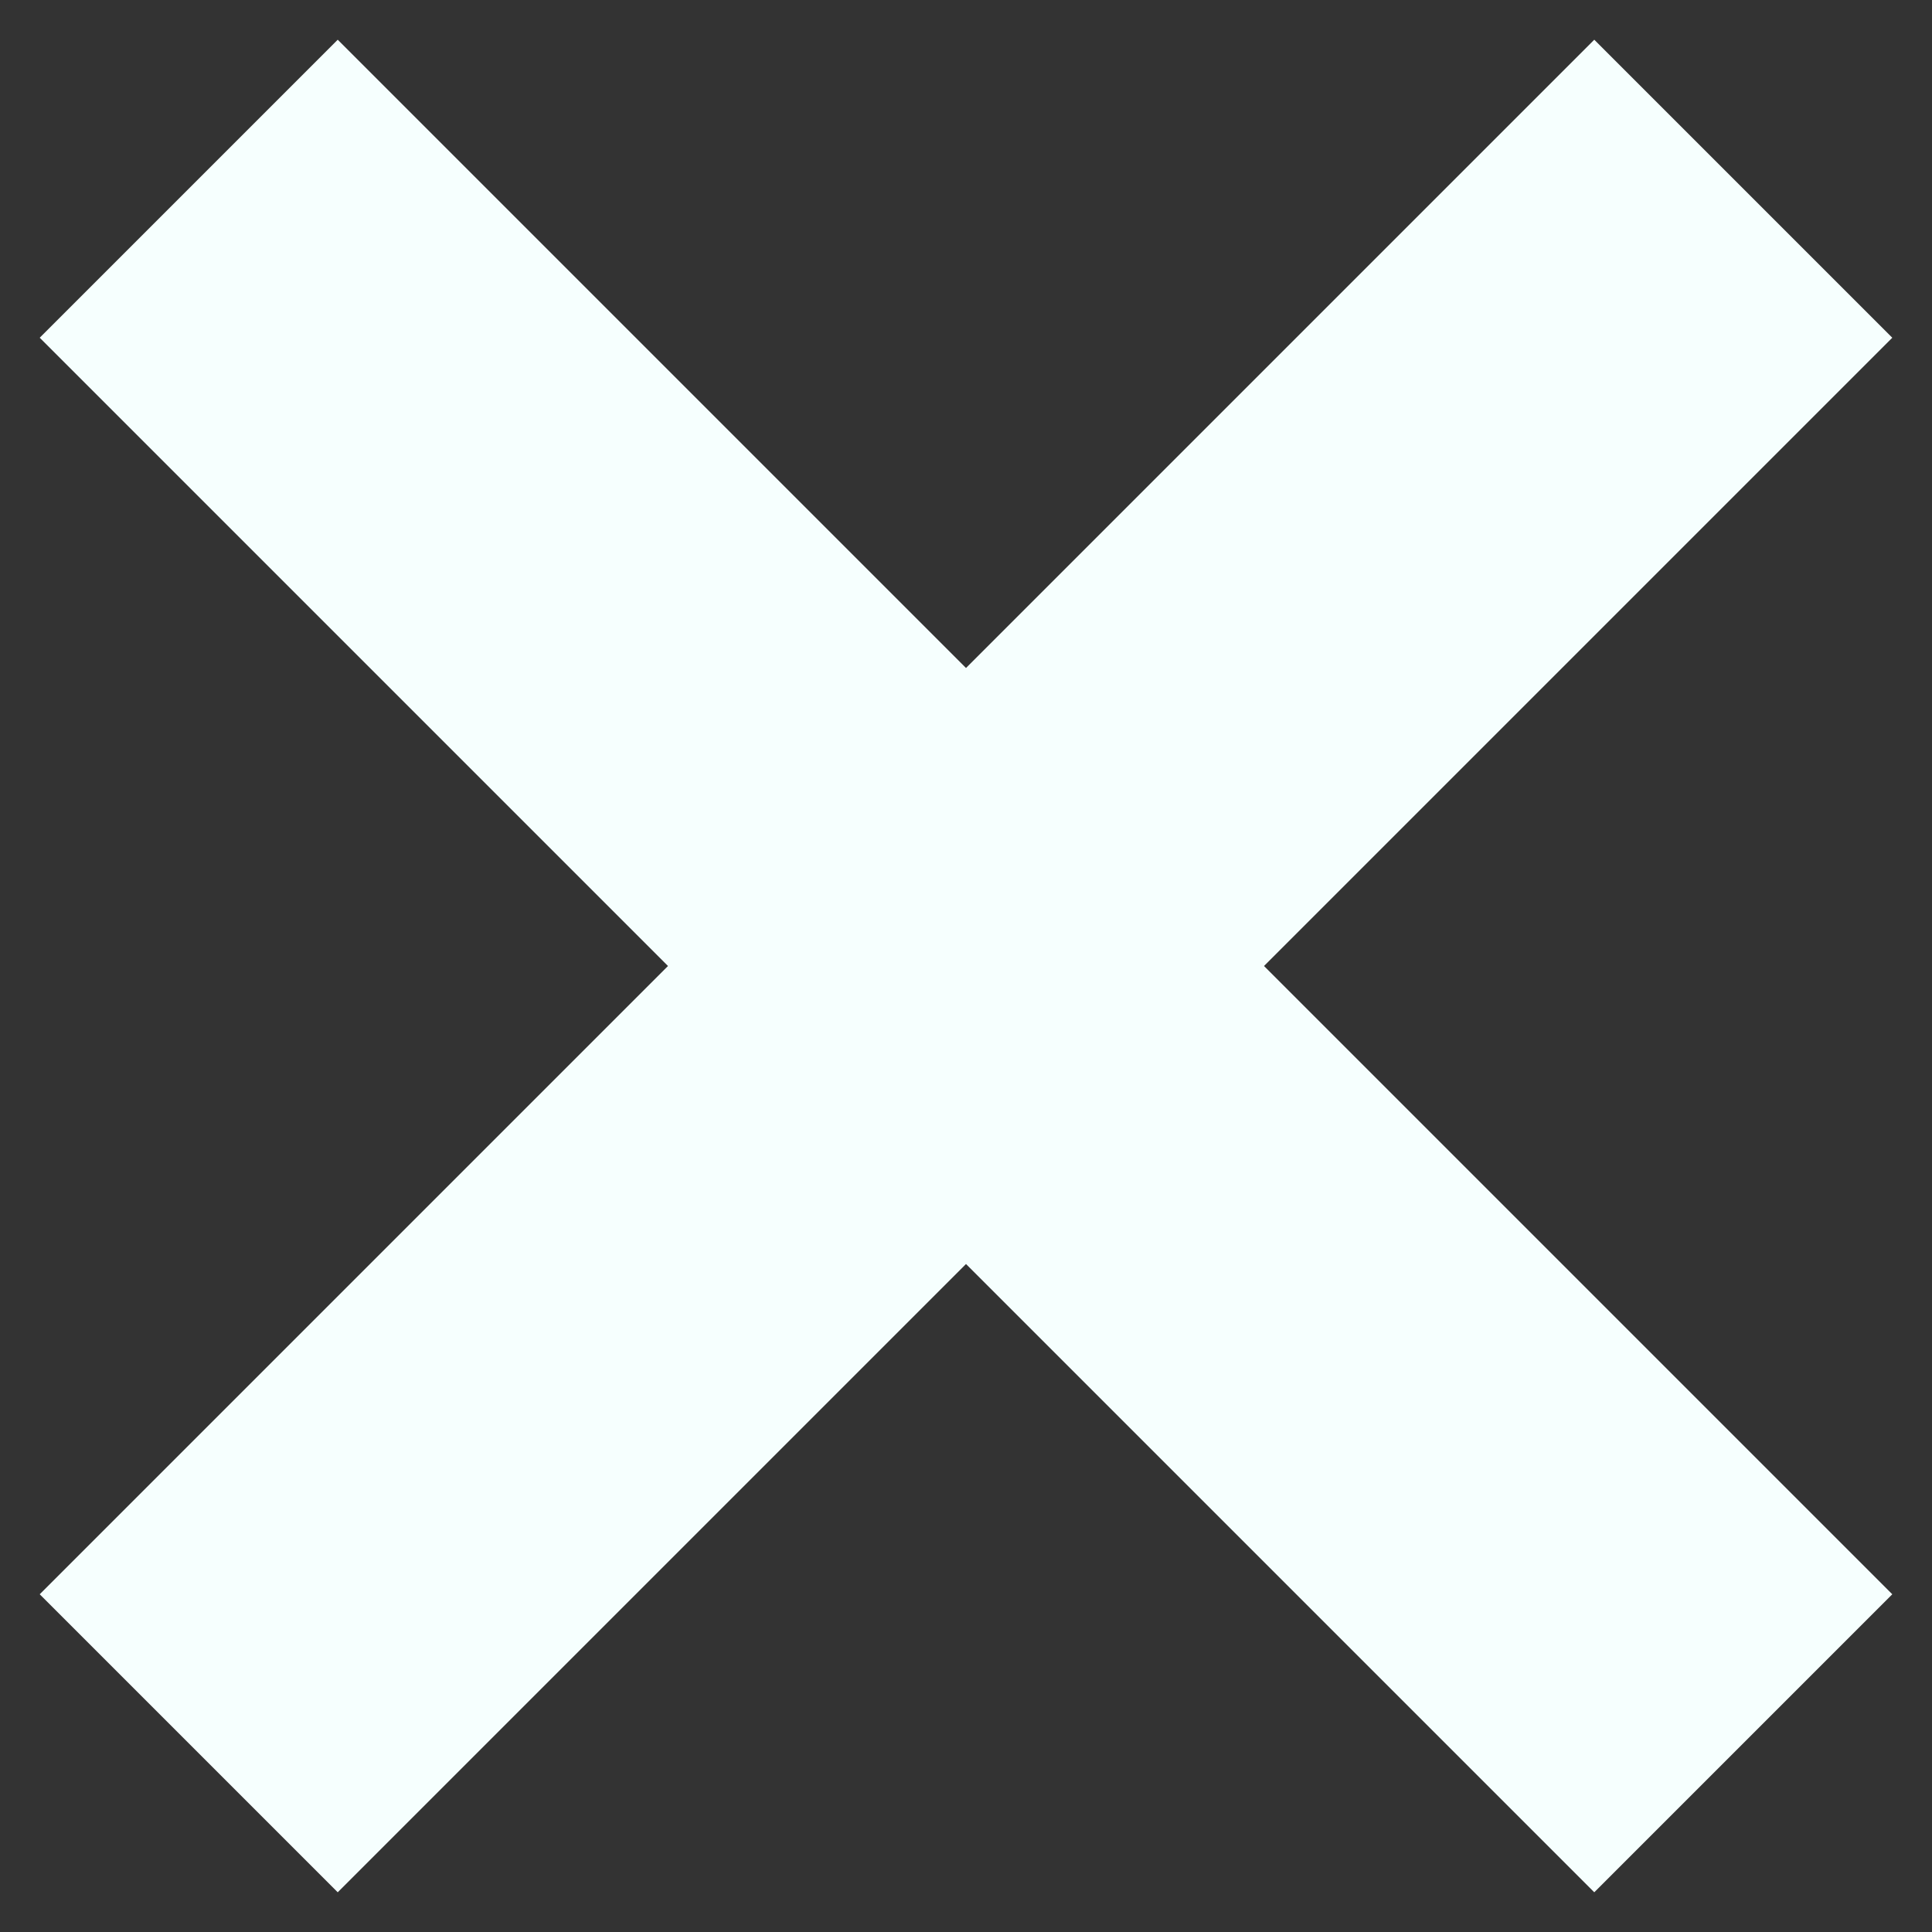 <?xml version="1.0" encoding="UTF-8"?>
<svg width="29px" height="29px" viewBox="0 0 29 29" version="1.1" xmlns="http://www.w3.org/2000/svg" xmlns:xlink="http://www.w3.org/1999/xlink">
    <rect x="0" y="0" width="29" height="29" fill="#333333" stroke="none"/>
    <!-- Generator: Sketch 41 (35326) - http://www.bohemiancoding.com/sketch -->
    <title>Shape Copy</title>
    <desc>Created with Sketch.</desc>
    <defs></defs>
    <g id="splash" stroke="none" stroke-width="1" fill="none" fill-rule="evenodd">
        <g id="splash-error" transform="translate(-1320, -98)" fill="#F6FFFE">
            <g id="alert" transform="translate(-1, 61)">
                <polygon id="Shape-Copy" transform="translate(1335.5, 51.5) rotate(-45) translate(-1335.5, -51.5) " points="1352 48.337 1338.663 48.337 1338.663 35 1332.337 35 1332.337 48.337 1319 48.337 1319 54.663 1332.337 54.663 1332.337 68 1338.663 68 1338.663 54.663 1352 54.663"></polygon>
            </g>
        </g>
    </g>
</svg>